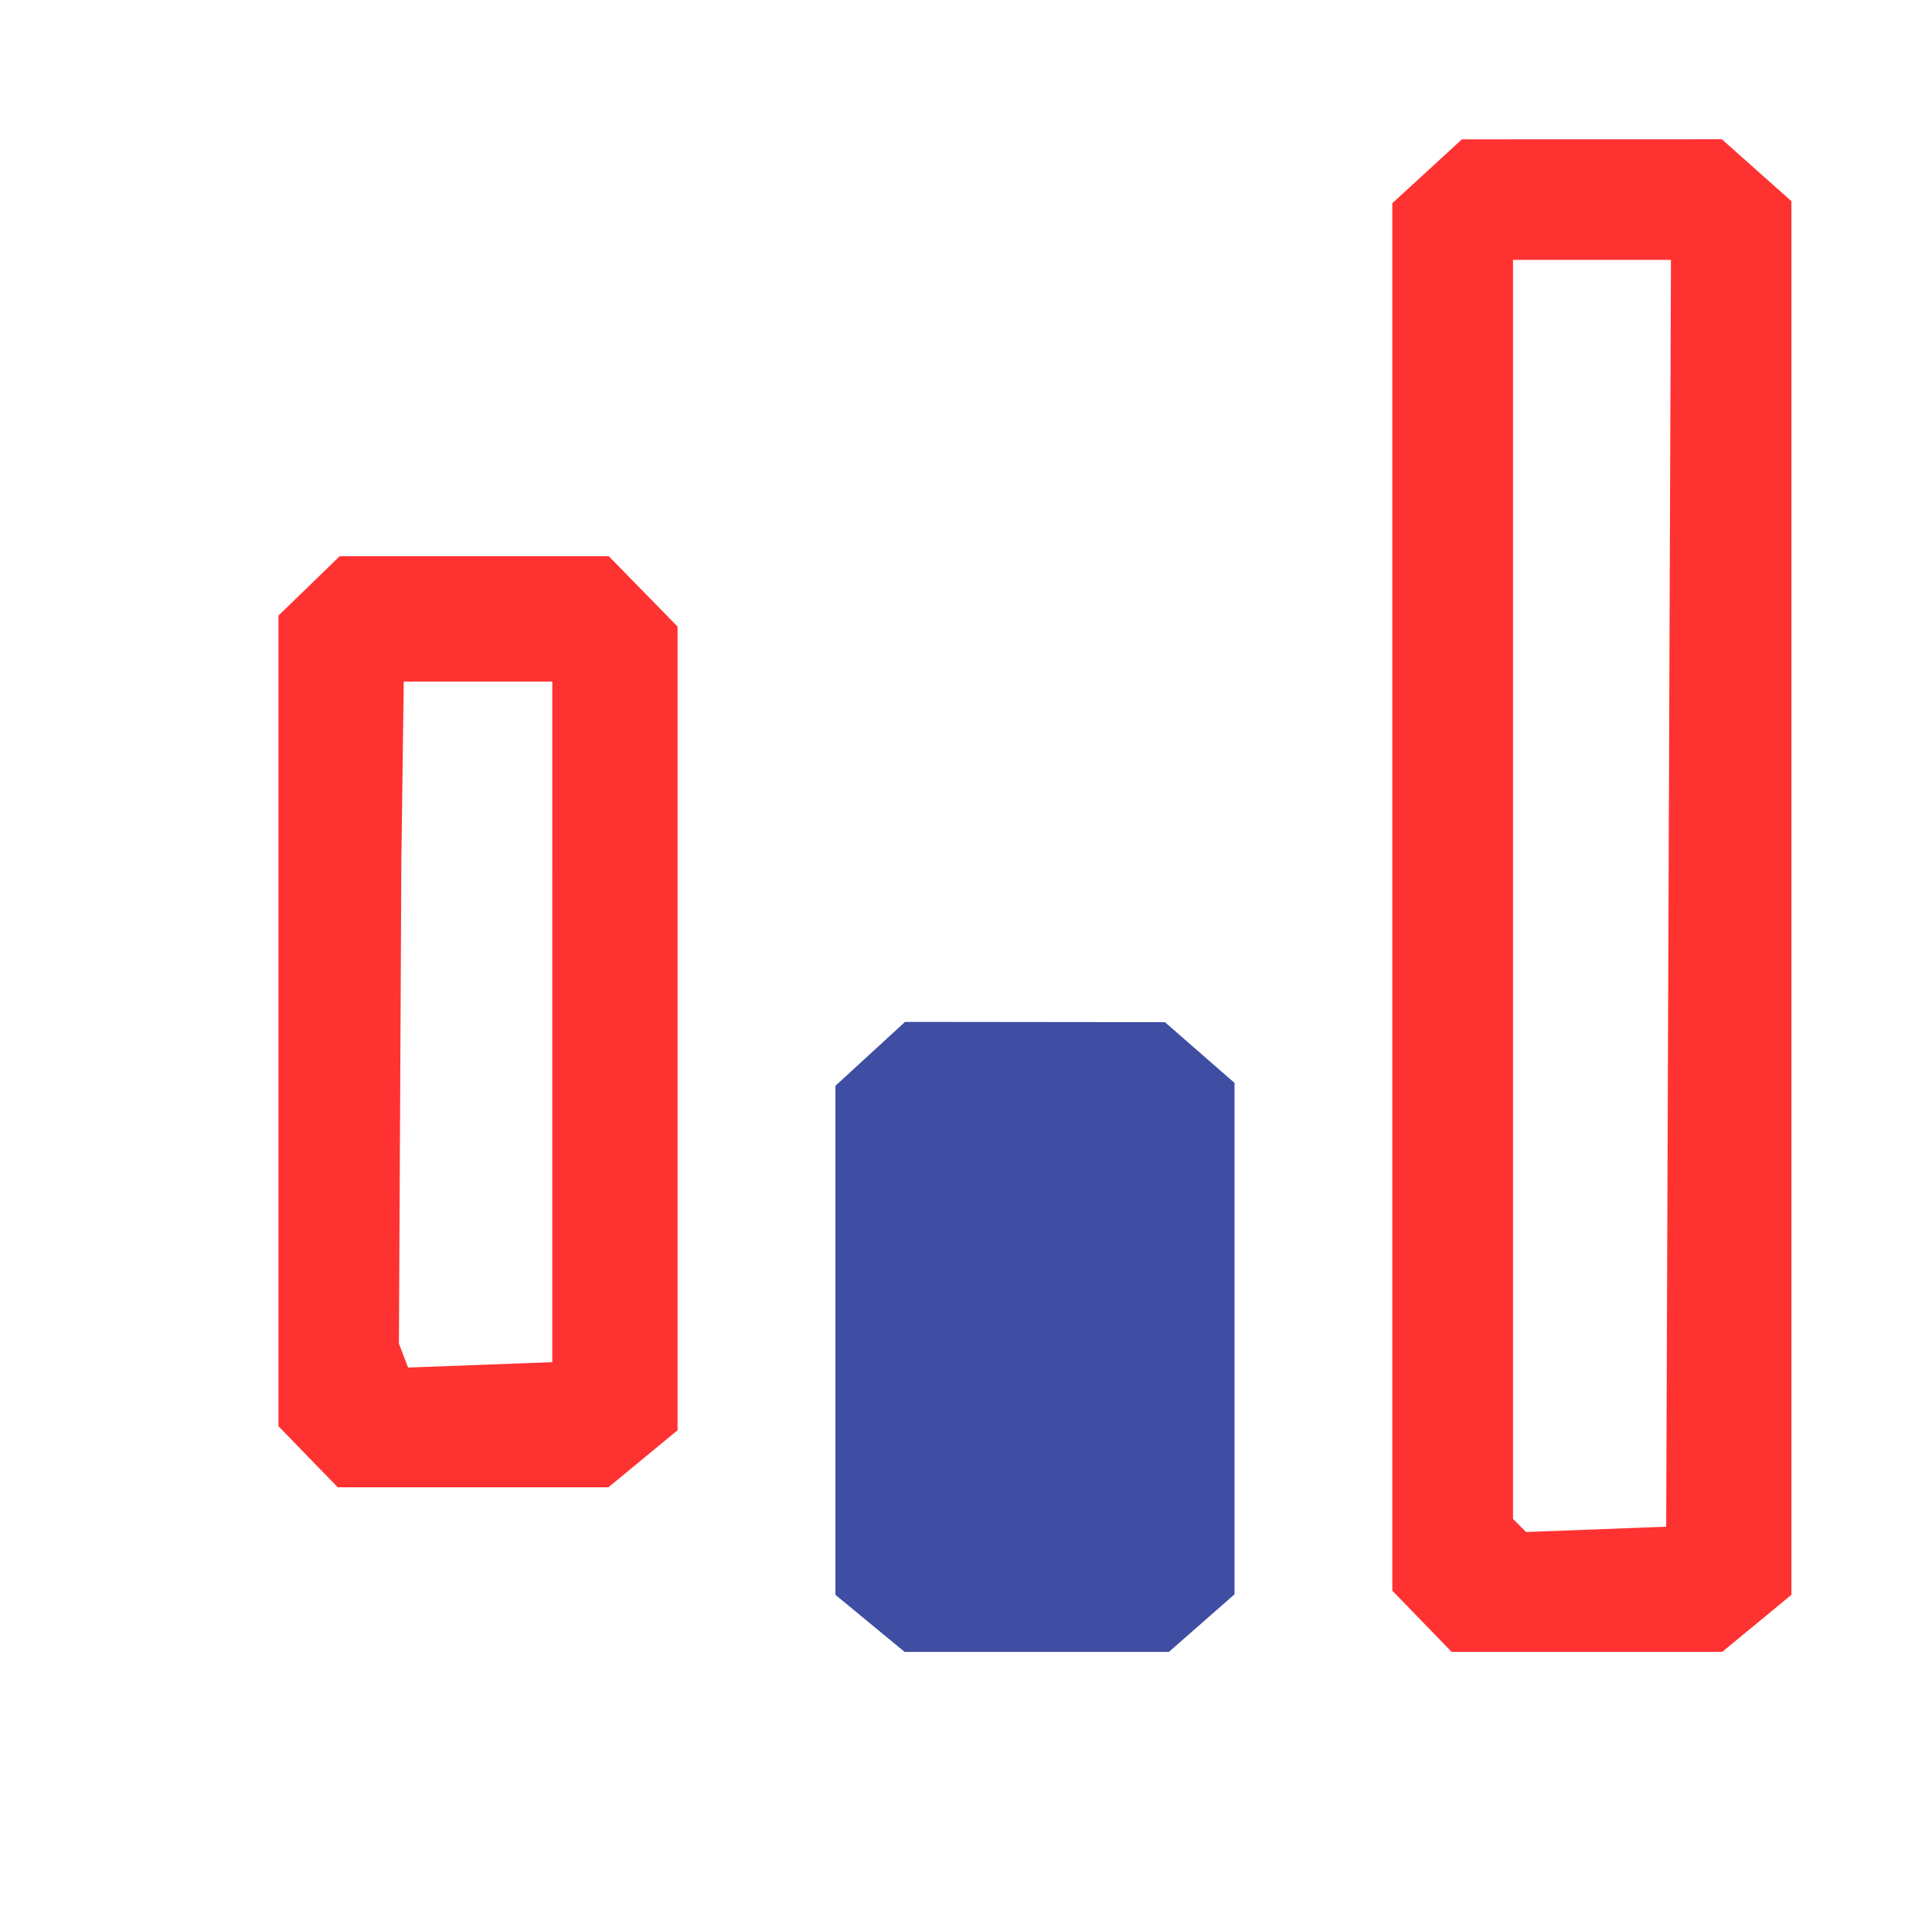 <?xml version="1.0" encoding="UTF-8" standalone="no"?>
<!-- Created with Inkscape (http://www.inkscape.org/) -->

<svg
   width="55.07mm"
   height="55.033mm"
   viewBox="0 0 55.07 55.033"
   version="1.1"
   id="svg1"
   xml:space="preserve"
   sodipodi:docname="swan.svg"
   inkscape:version="1.3.2 (091e20e, 2023-11-25, custom)"
   xmlns:inkscape="http://www.inkscape.org/namespaces/inkscape"
   xmlns:sodipodi="http://sodipodi.sourceforge.net/DTD/sodipodi-0.dtd"
   xmlns="http://www.w3.org/2000/svg"
   xmlns:svg="http://www.w3.org/2000/svg"><sodipodi:namedview
     id="namedview1"
     pagecolor="#ffffff"
     bordercolor="#cccccc"
     borderopacity="1"
     inkscape:showpageshadow="0"
     inkscape:pageopacity="1"
     inkscape:pagecheckerboard="0"
     inkscape:deskcolor="#d1d1d1"
     inkscape:document-units="mm"
     showguides="false"
     inkscape:zoom="2.0510461"
     inkscape:cx="20.233577"
     inkscape:cy="186.73397"
     inkscape:window-width="1920"
     inkscape:window-height="1010"
     inkscape:window-x="-6"
     inkscape:window-y="-6"
     inkscape:window-maximized="1"
     inkscape:current-layer="layer1" /><defs
     id="defs1" /><g
     inkscape:label="Layer 1"
     inkscape:groupmode="layer"
     id="layer1"
     transform="translate(-115.377,-107.66)"><path
       d="m 155.91,153.884 -0.846,-0.872 v -19.779 -19.779 l 0.992,-0.911 0.992,-0.911 3.704,-0.001 3.704,-10e-4 0.992,0.883 0.992,0.883 v 19.867 19.867 l -0.986,0.813 -0.986,0.813 h -3.857 -3.857 z m 7.028,-20.757 0.068,-18.058 h -2.251 -2.251 v 17.948 17.948 l 0.187,0.187 0.187,0.187 1.996,-0.076 1.996,-0.076 z"
       style="fill:#ff3232;fill-opacity:1"
       id="path1-3" /><path
       d="m 124.16,149.195 -0.846,-0.873 v -15.877 -7.234 l 0.873,-0.846 0.872,-0.846 h 3.836 3.836 l 0.98,1.003 0.98,1.003 v 7.135 15.778 l -0.986,0.813 -0.986,0.813 h -3.857 -3.857 z m 6.96,-16.722 v -5.38 h -2.117 -2.117 l -0.069,5.115 -0.069,13.758 0.131,0.342 0.131,0.342 2.055,-0.077 2.055,-0.077 z"
       style="fill:#ff3232;fill-opacity:1"
       id="path1-4"
       sodipodi:nodetypes="cccccccccccccccccccccccccccc" /><path
       d="m 140.176,153.943 -0.986,-0.813 v -11.9 -2.613 l 0.992,-0.911 0.992,-0.911 3.704,0.004 3.704,0.004 0.992,0.866 0.992,0.866 v 2.646 11.934 l -0.935,0.821 -0.935,0.821 h -3.767 -3.767 z"
       style="fill:#3f4da2;fill-opacity:1"
       id="path1-7"
       sodipodi:nodetypes="ccccccccccccccccc" /></g></svg>
